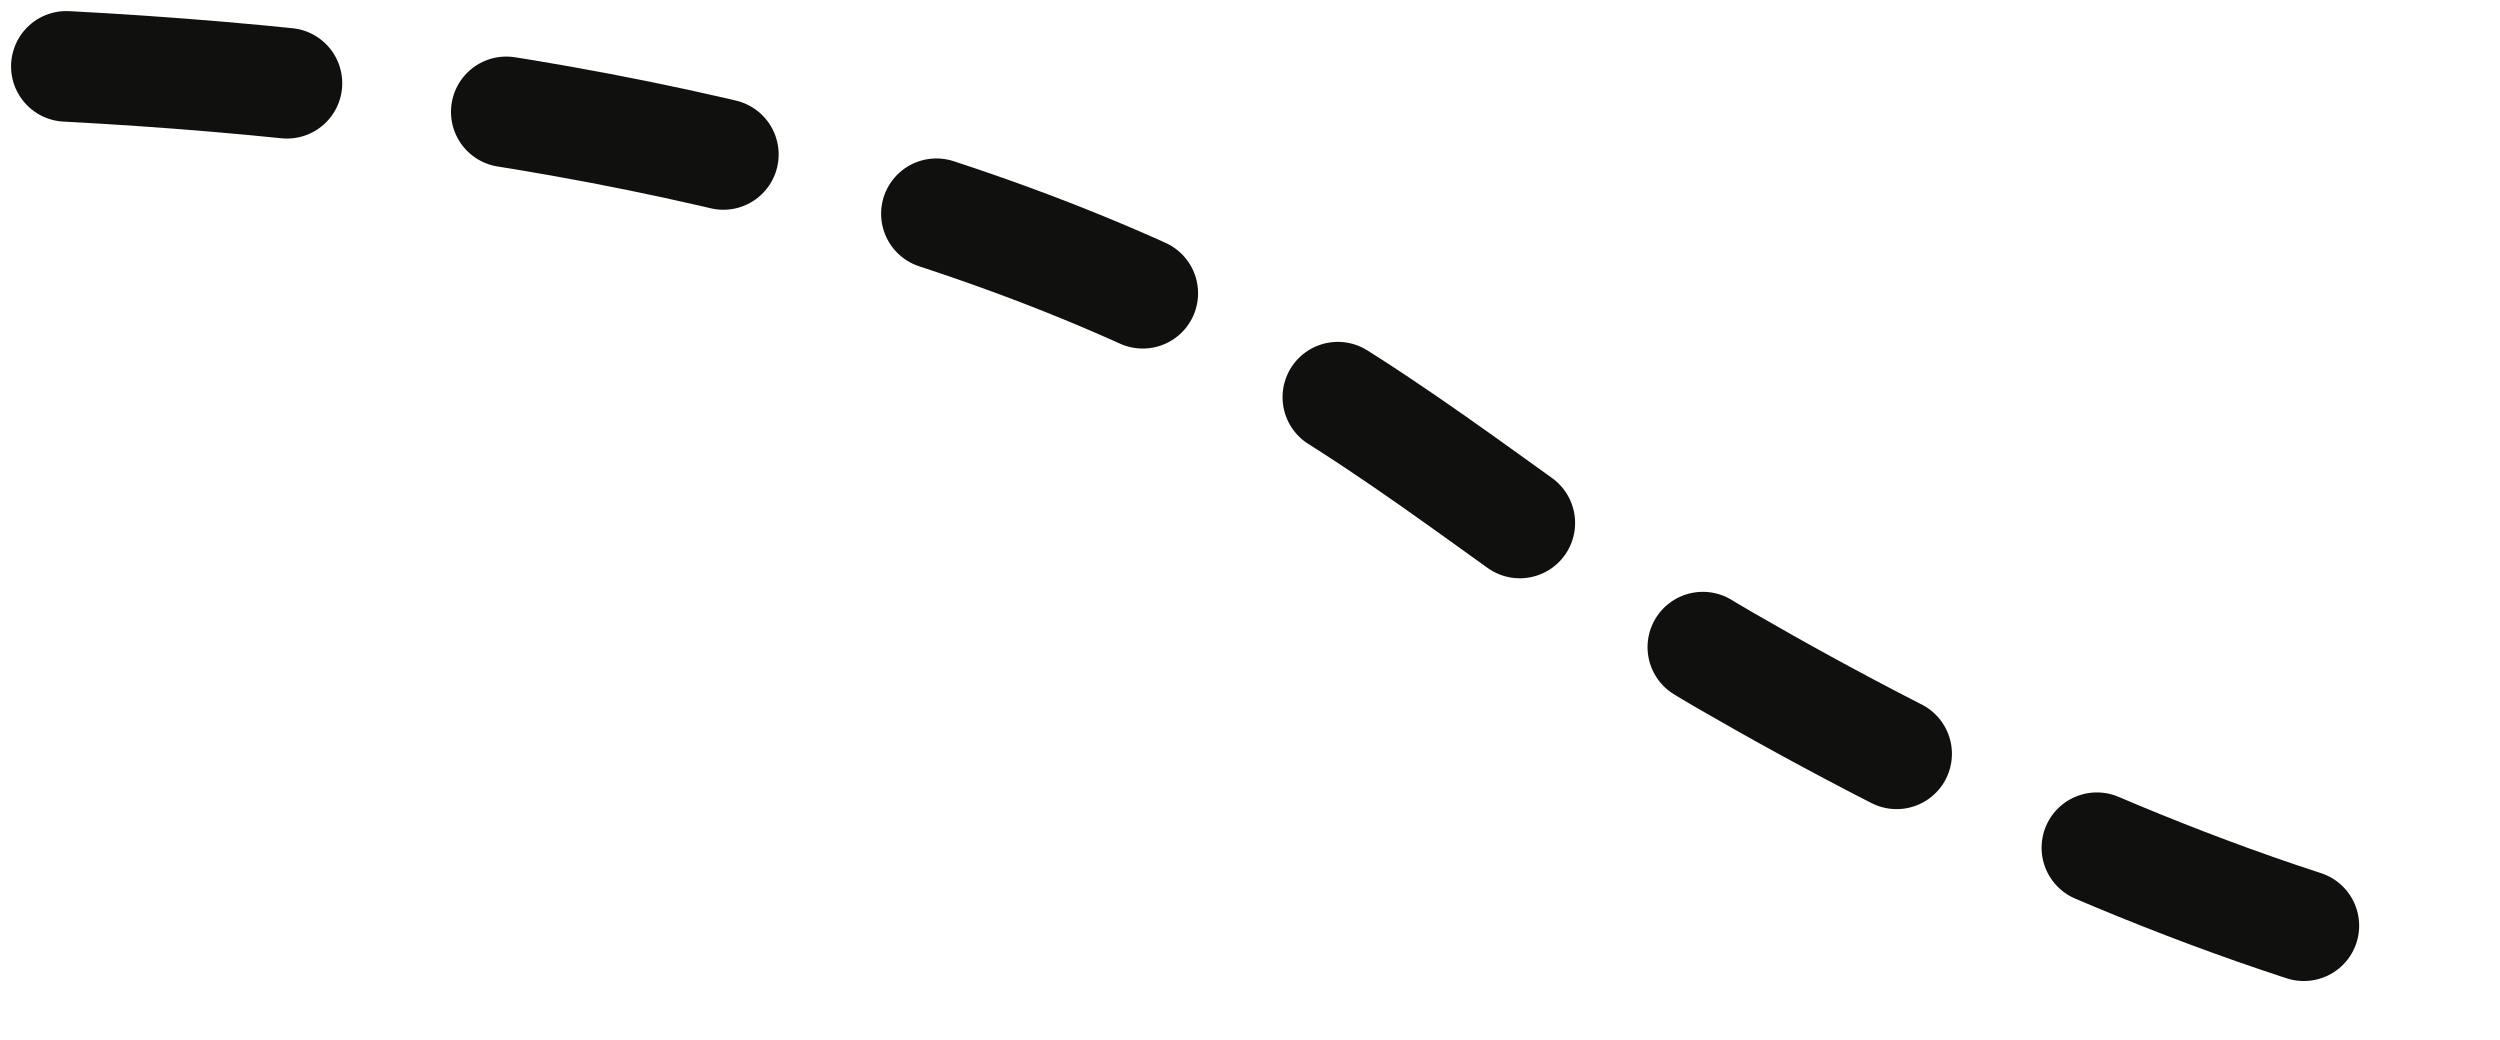 <svg width="113" height="47" viewBox="0 0 113 47" fill="none" xmlns="http://www.w3.org/2000/svg">
<path d="M3 3C20.924 3.943 40.726 7.154 56.673 15.724C64.231 19.786 70.705 25.638 77.957 29.837C87.837 35.556 99.106 40.821 110.231 43.602" stroke="#10100E" stroke-width="5" stroke-linecap="round" stroke-dasharray="10 10"/>
</svg>
